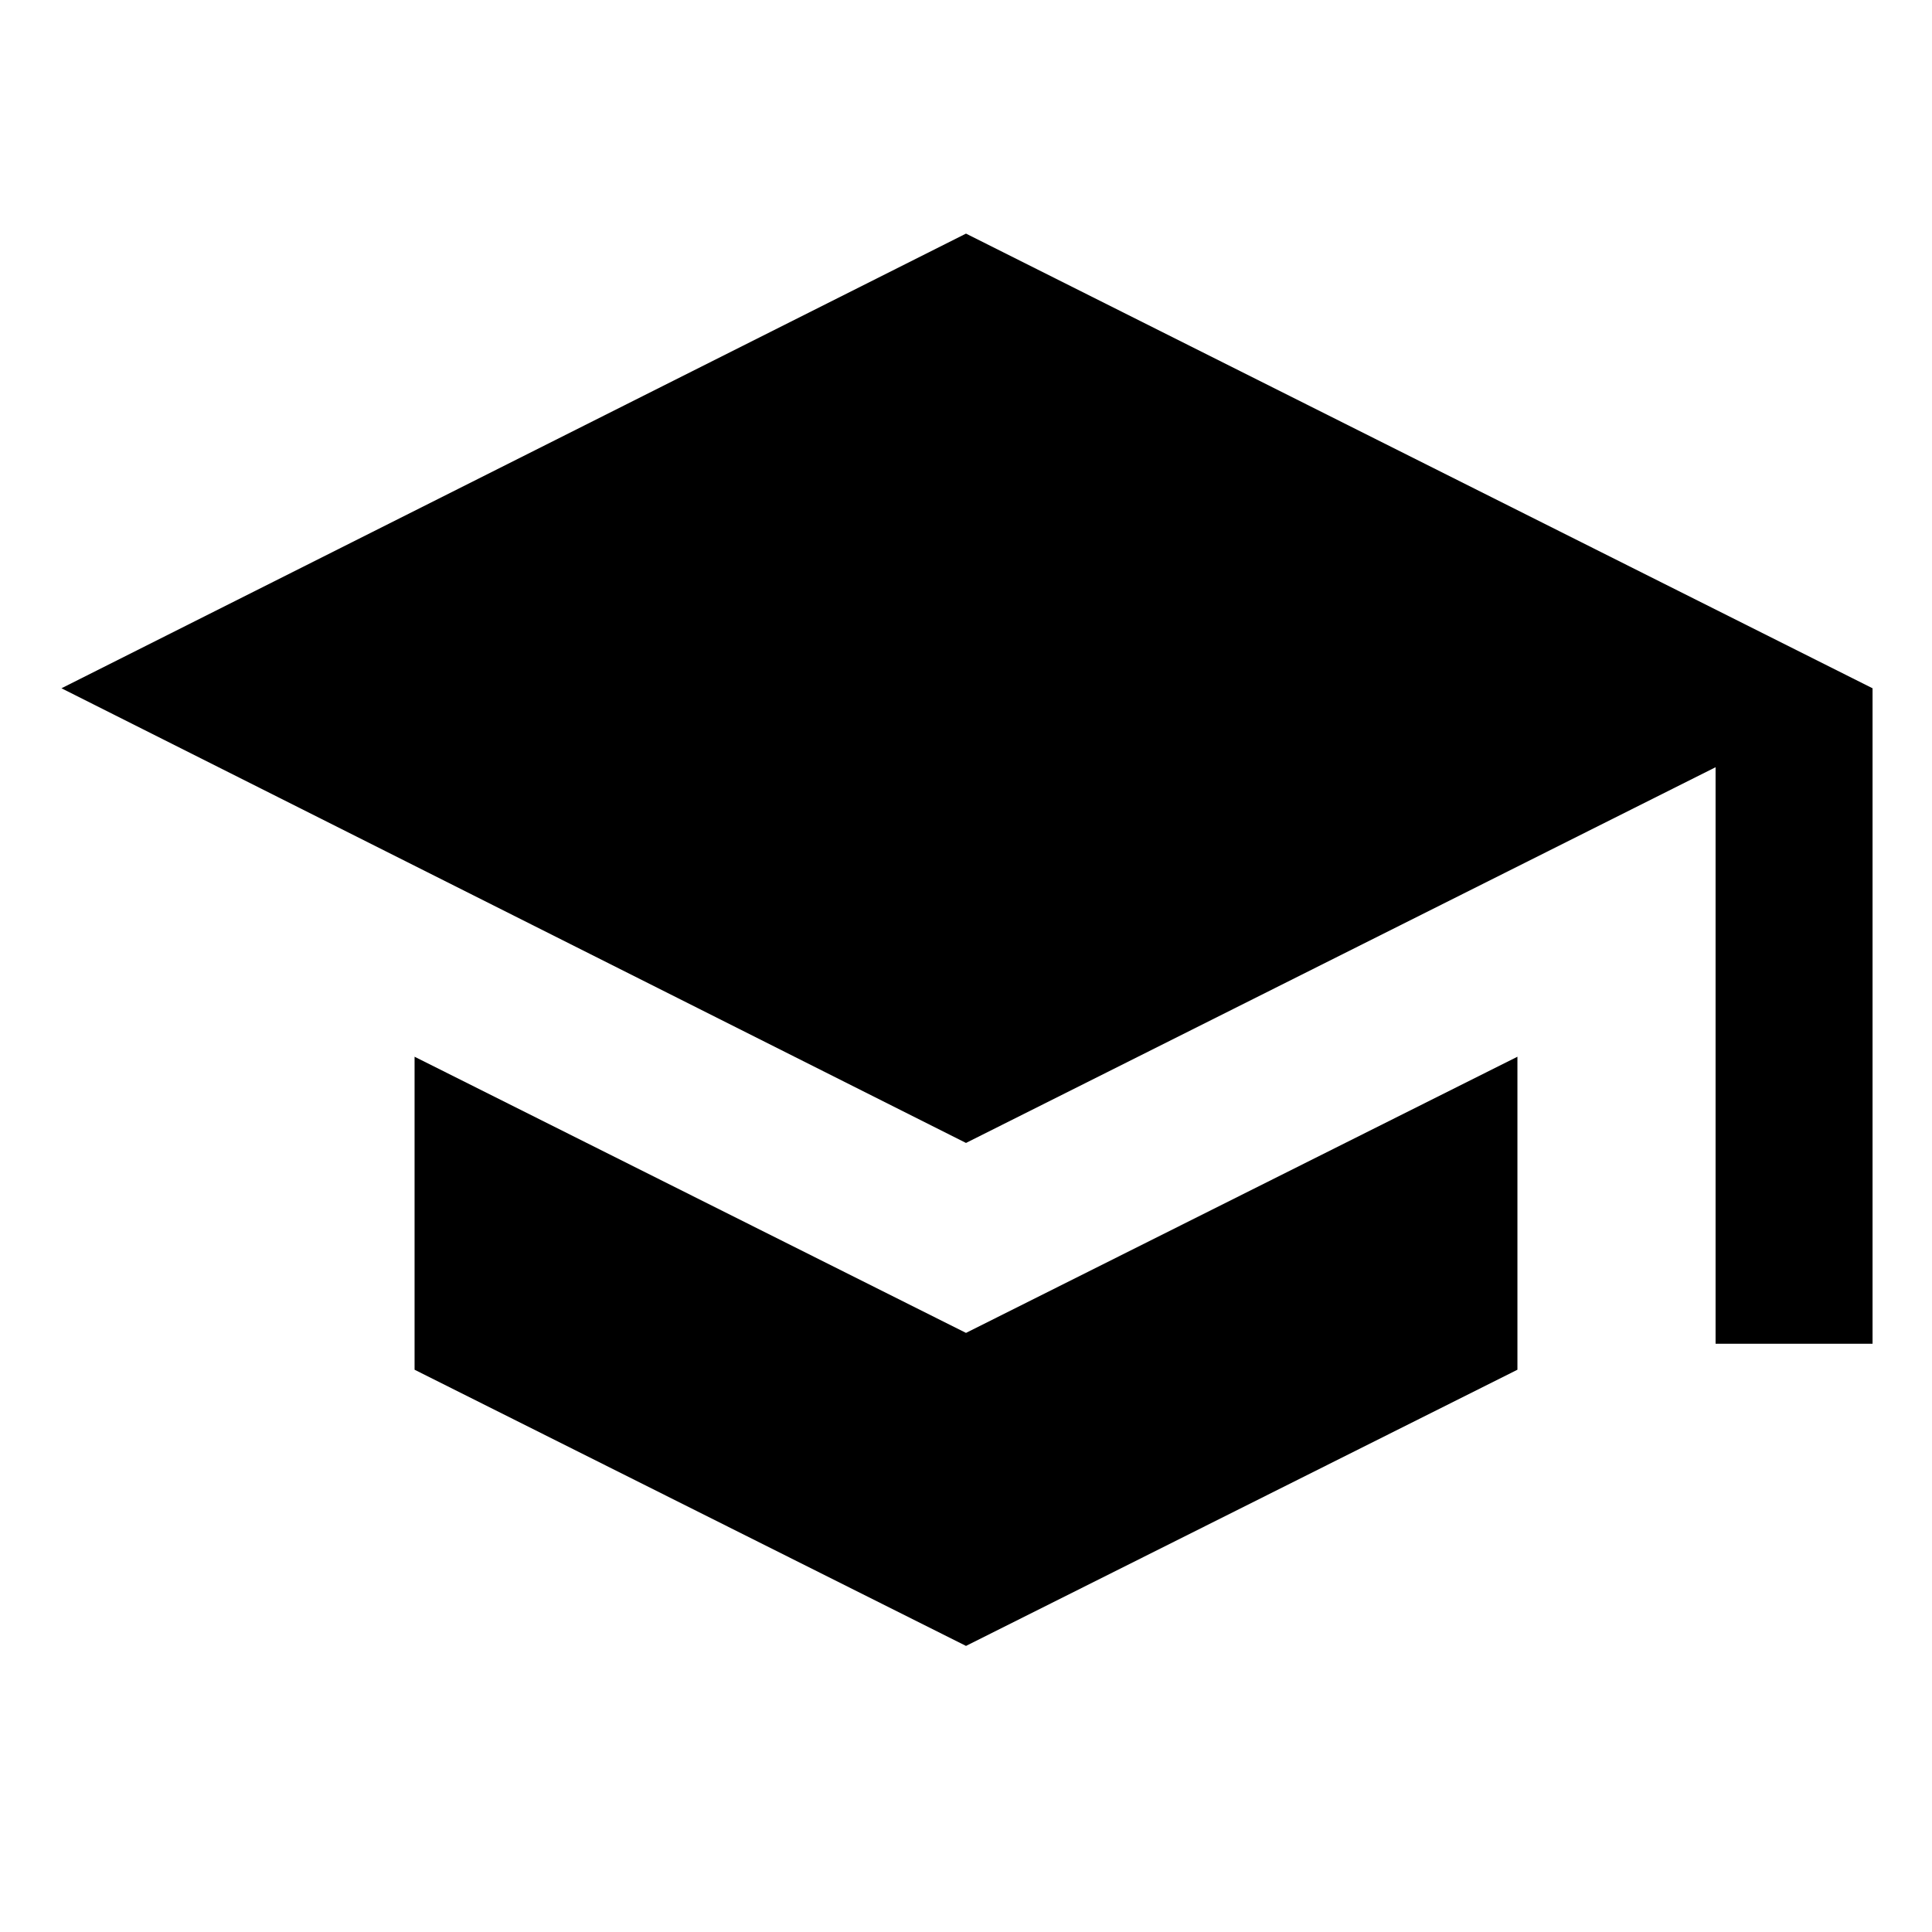 <svg xmlns="http://www.w3.org/2000/svg" height="20" viewBox="0 -960 960 960" width="20"><path d="M852.46-292.31v-286.46L480-392.08 30.54-618 480-843.92 930.46-618v325.69h-78ZM480-142.16 206-279.39v-155.53l274 137.23 274-137.23v155.53L480-142.16Z"/></svg>